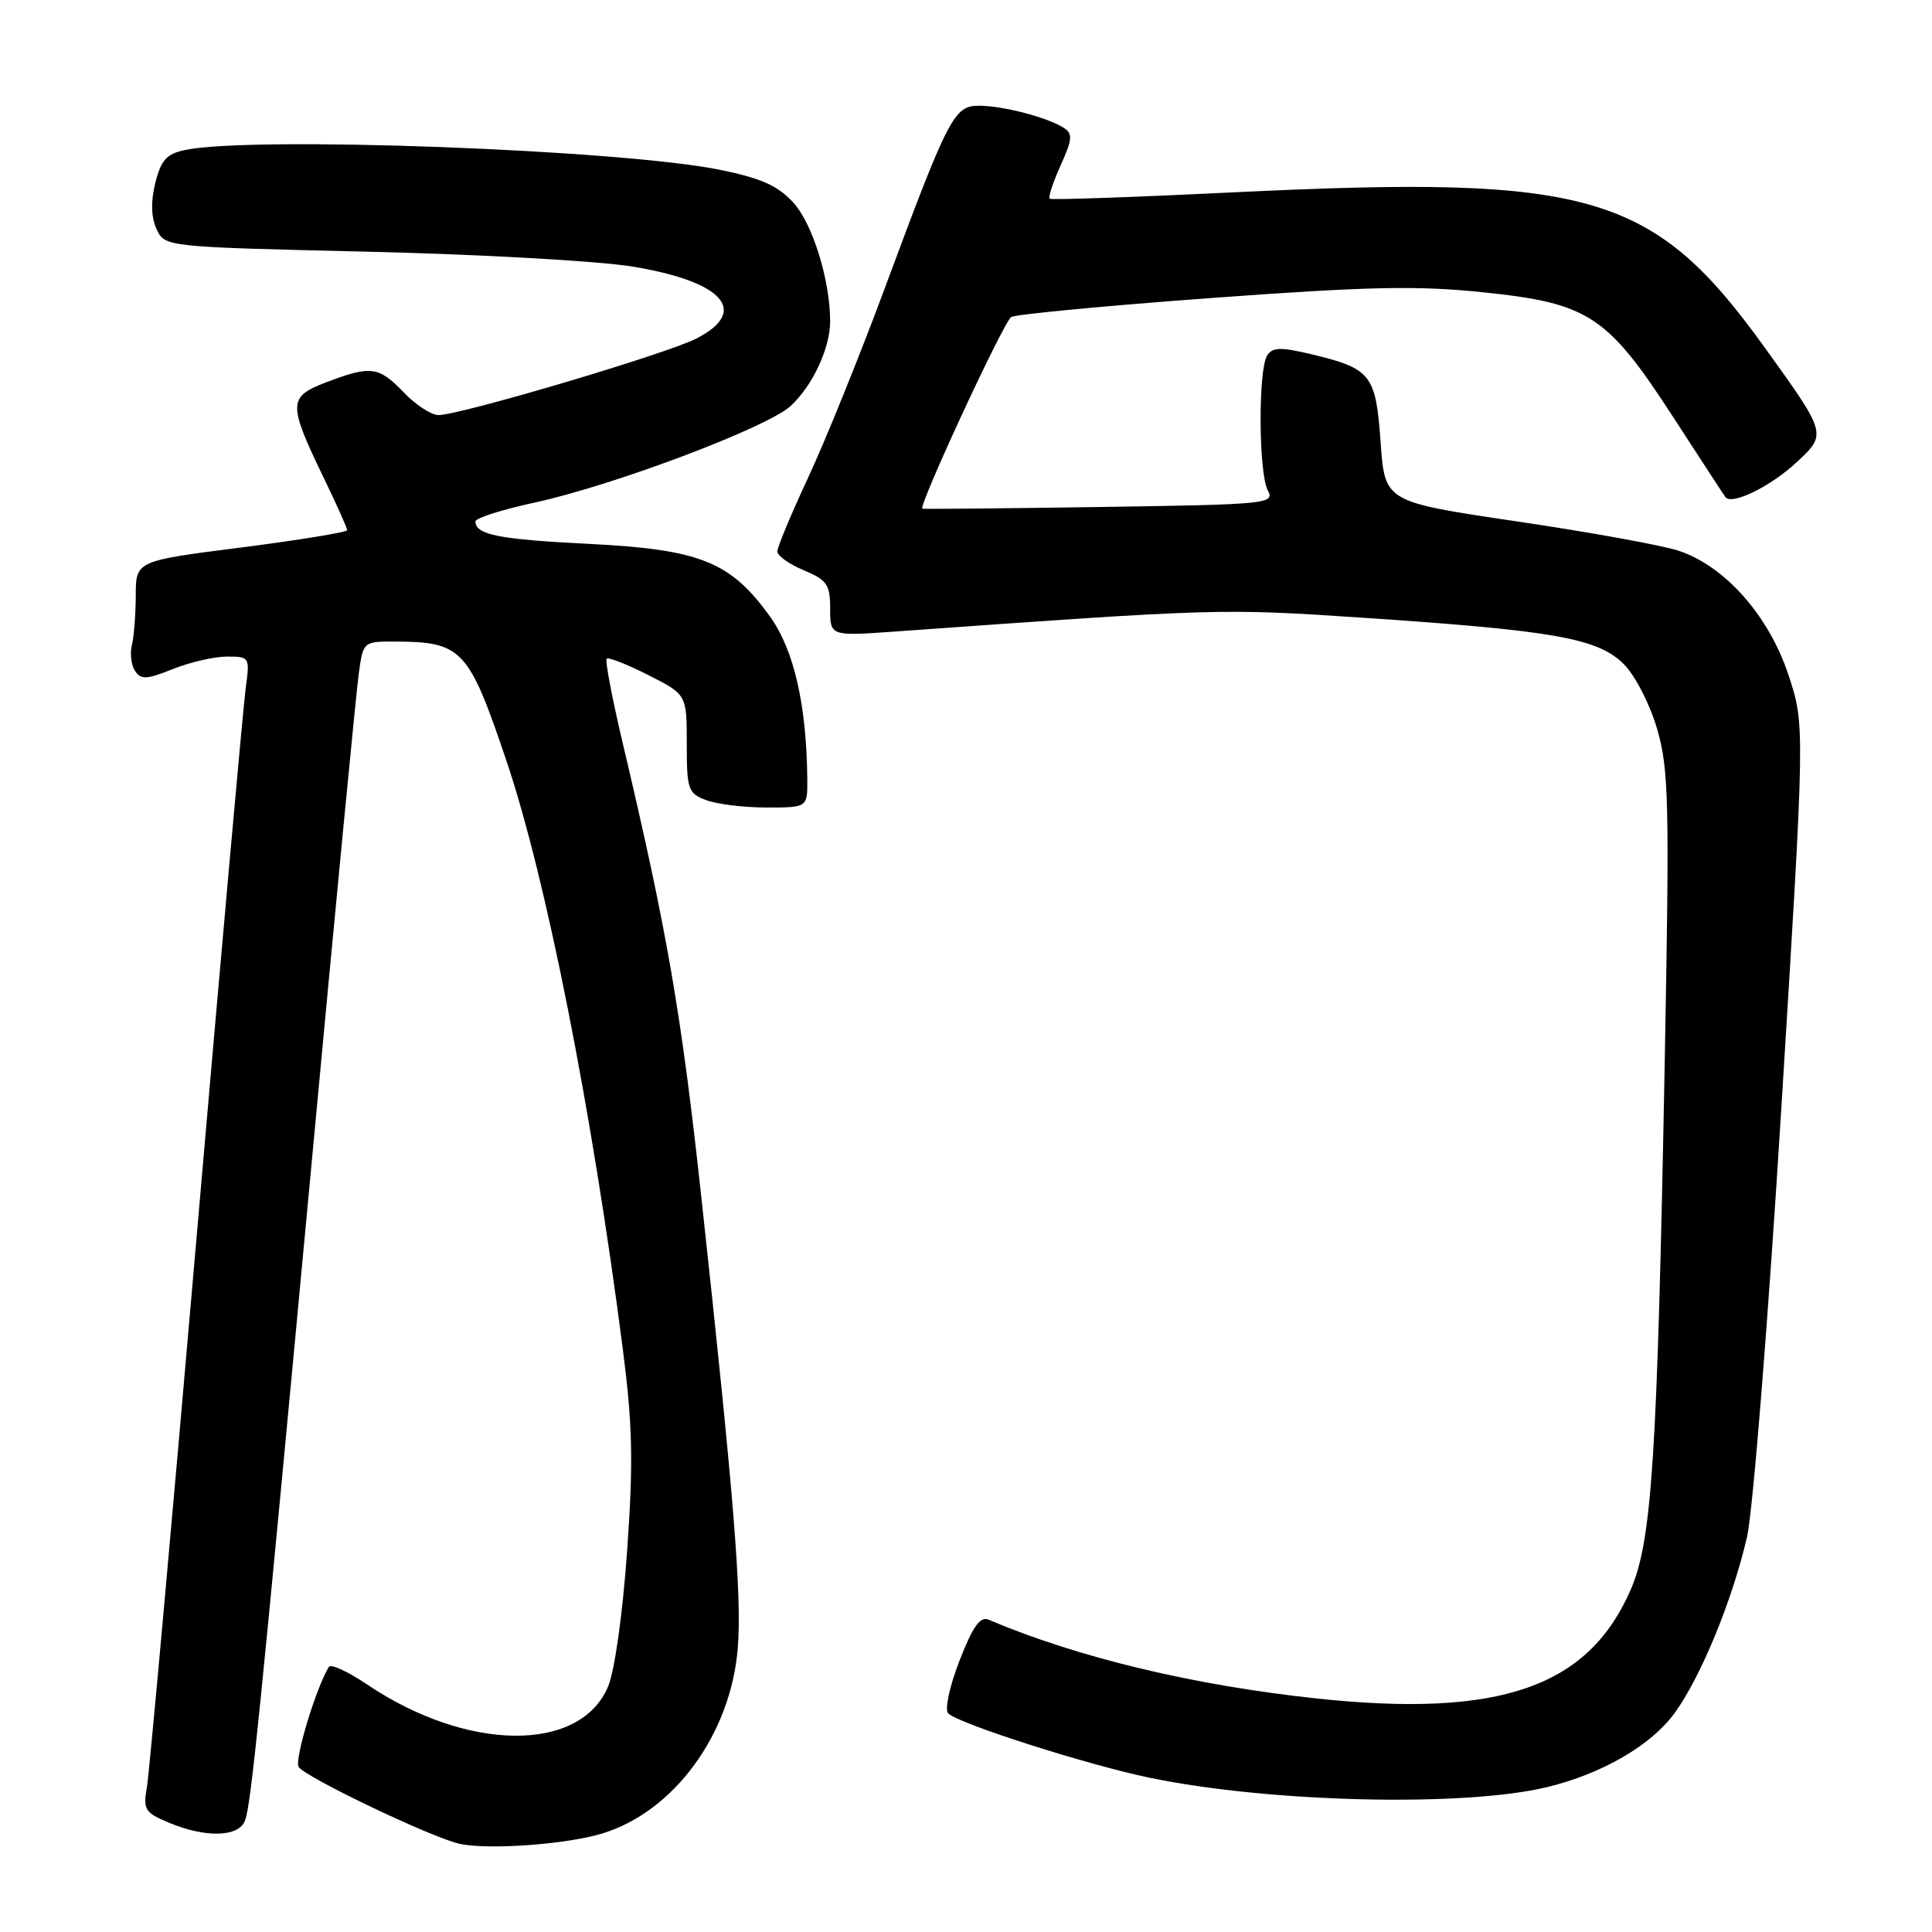 <?xml version="1.0" encoding="UTF-8" standalone="no"?>
<!DOCTYPE svg PUBLIC "-//W3C//DTD SVG 1.1//EN" "http://www.w3.org/Graphics/SVG/1.1/DTD/svg11.dtd" >
<svg xmlns="http://www.w3.org/2000/svg" xmlns:xlink="http://www.w3.org/1999/xlink" version="1.1" viewBox="0 0 256 256">
 <g >
 <path fill="currentColor"
d=" M 79.76 242.96 C 89.30 240.08 96.85 229.77 97.76 218.36 C 98.31 211.50 97.25 198.28 92.97 159.00 C 90.27 134.13 88.43 123.49 82.43 98.10 C 81.08 92.38 80.16 87.51 80.39 87.28 C 80.61 87.05 83.10 88.03 85.90 89.45 C 91.00 92.03 91.00 92.03 91.00 98.54 C 91.00 104.61 91.17 105.12 93.57 106.02 C 94.98 106.56 98.58 107.00 101.57 107.00 C 107.00 107.00 107.00 107.00 106.97 103.25 C 106.88 93.43 105.21 86.12 102.04 81.71 C 96.82 74.43 92.78 72.81 78.10 72.07 C 66.08 71.47 63.00 70.86 63.00 69.09 C 63.00 68.65 66.50 67.53 70.77 66.61 C 81.23 64.35 101.67 56.65 104.76 53.80 C 107.67 51.12 110.00 46.13 110.00 42.58 C 110.00 37.17 107.69 29.68 105.15 26.88 C 103.10 24.62 100.90 23.63 95.50 22.52 C 82.41 19.83 33.32 18.00 24.50 19.88 C 22.07 20.39 21.33 21.22 20.58 24.23 C 19.97 26.70 20.02 28.76 20.74 30.34 C 21.83 32.72 21.83 32.72 48.66 33.35 C 63.42 33.69 79.20 34.58 83.73 35.31 C 95.84 37.28 99.37 41.24 92.25 44.87 C 88.24 46.91 60.97 55.00 58.10 55.00 C 57.15 55.00 55.08 53.65 53.50 52.00 C 50.18 48.54 49.14 48.40 43.22 50.66 C 38.13 52.60 38.12 53.46 43.04 63.62 C 44.67 66.99 46.00 69.97 46.00 70.25 C 46.00 70.52 39.70 71.55 32.00 72.54 C 18.00 74.32 18.00 74.32 17.99 78.91 C 17.98 81.44 17.75 84.40 17.47 85.50 C 17.20 86.60 17.39 88.13 17.89 88.90 C 18.66 90.08 19.42 90.05 22.92 88.65 C 25.19 87.74 28.41 87.00 30.08 87.00 C 33.08 87.00 33.12 87.06 32.55 91.25 C 32.23 93.59 29.28 126.55 26.00 164.50 C 22.72 202.45 19.78 234.98 19.47 236.78 C 18.94 239.79 19.18 240.18 22.42 241.53 C 27.25 243.55 31.62 243.43 32.46 241.25 C 33.26 239.15 34.36 228.32 41.49 152.00 C 44.49 119.83 47.21 91.59 47.54 89.25 C 48.12 85.02 48.14 85.00 52.31 85.01 C 61.22 85.04 62.09 85.97 67.08 100.73 C 72.36 116.36 78.44 147.06 82.53 178.79 C 83.82 188.83 83.93 193.71 83.10 205.46 C 82.52 213.75 81.45 221.37 80.58 223.46 C 76.89 232.28 61.91 232.15 48.61 223.18 C 46.11 221.49 43.84 220.45 43.58 220.87 C 41.88 223.62 38.99 233.17 39.57 234.12 C 40.42 235.49 57.48 243.63 61.00 244.34 C 64.91 245.13 75.07 244.38 79.76 242.96 Z  M 205.00 236.80 C 212.33 235.02 218.81 231.25 221.91 226.97 C 225.40 222.15 229.57 211.99 231.49 203.64 C 232.27 200.26 234.31 174.73 236.04 146.78 C 239.18 96.06 239.18 96.06 236.96 89.37 C 234.35 81.54 228.55 75.00 222.41 72.97 C 220.26 72.26 210.63 70.51 201.00 69.09 C 183.50 66.50 183.50 66.50 182.94 58.63 C 182.31 49.63 181.69 48.84 173.81 46.95 C 169.65 45.96 168.62 45.99 167.90 47.12 C 166.70 49.02 166.77 62.71 167.99 64.98 C 168.94 66.76 168.00 66.85 145.74 67.18 C 132.96 67.37 122.37 67.47 122.22 67.40 C 121.63 67.13 132.99 42.63 133.99 42.01 C 134.56 41.65 146.48 40.52 160.47 39.49 C 181.33 37.96 187.82 37.82 196.52 38.73 C 210.52 40.18 212.96 41.78 221.73 55.30 C 225.37 60.91 228.47 65.67 228.63 65.87 C 229.47 66.99 234.68 64.43 238.11 61.21 C 242.07 57.50 242.07 57.50 233.90 46.14 C 219.12 25.60 211.00 23.19 164.00 25.46 C 150.53 26.12 139.32 26.51 139.09 26.33 C 138.87 26.16 139.52 24.18 140.53 21.93 C 142.11 18.44 142.17 17.72 140.94 16.93 C 138.80 15.56 132.88 14.01 129.74 14.01 C 126.41 14.00 125.70 15.38 117.12 38.50 C 113.85 47.30 109.34 58.45 107.09 63.27 C 104.84 68.09 103.00 72.50 103.00 73.07 C 103.00 73.64 104.58 74.76 106.50 75.56 C 109.59 76.86 110.00 77.45 110.00 80.66 C 110.00 84.30 110.00 84.30 118.75 83.67 C 161.54 80.61 161.76 80.60 180.69 81.86 C 205.95 83.55 211.73 84.58 215.15 87.99 C 216.68 89.53 218.60 93.26 219.58 96.60 C 221.13 101.93 221.23 106.20 220.58 141.00 C 219.60 193.16 218.89 204.16 216.08 210.63 C 210.47 223.57 198.74 227.64 174.50 225.06 C 158.17 223.32 142.77 219.62 131.00 214.62 C 129.87 214.14 128.91 215.50 127.13 220.07 C 125.81 223.49 125.15 226.55 125.64 227.03 C 127.02 228.40 144.13 233.87 152.38 235.57 C 168.28 238.86 194.03 239.46 205.00 236.80 Z "/>
</g>
</svg>